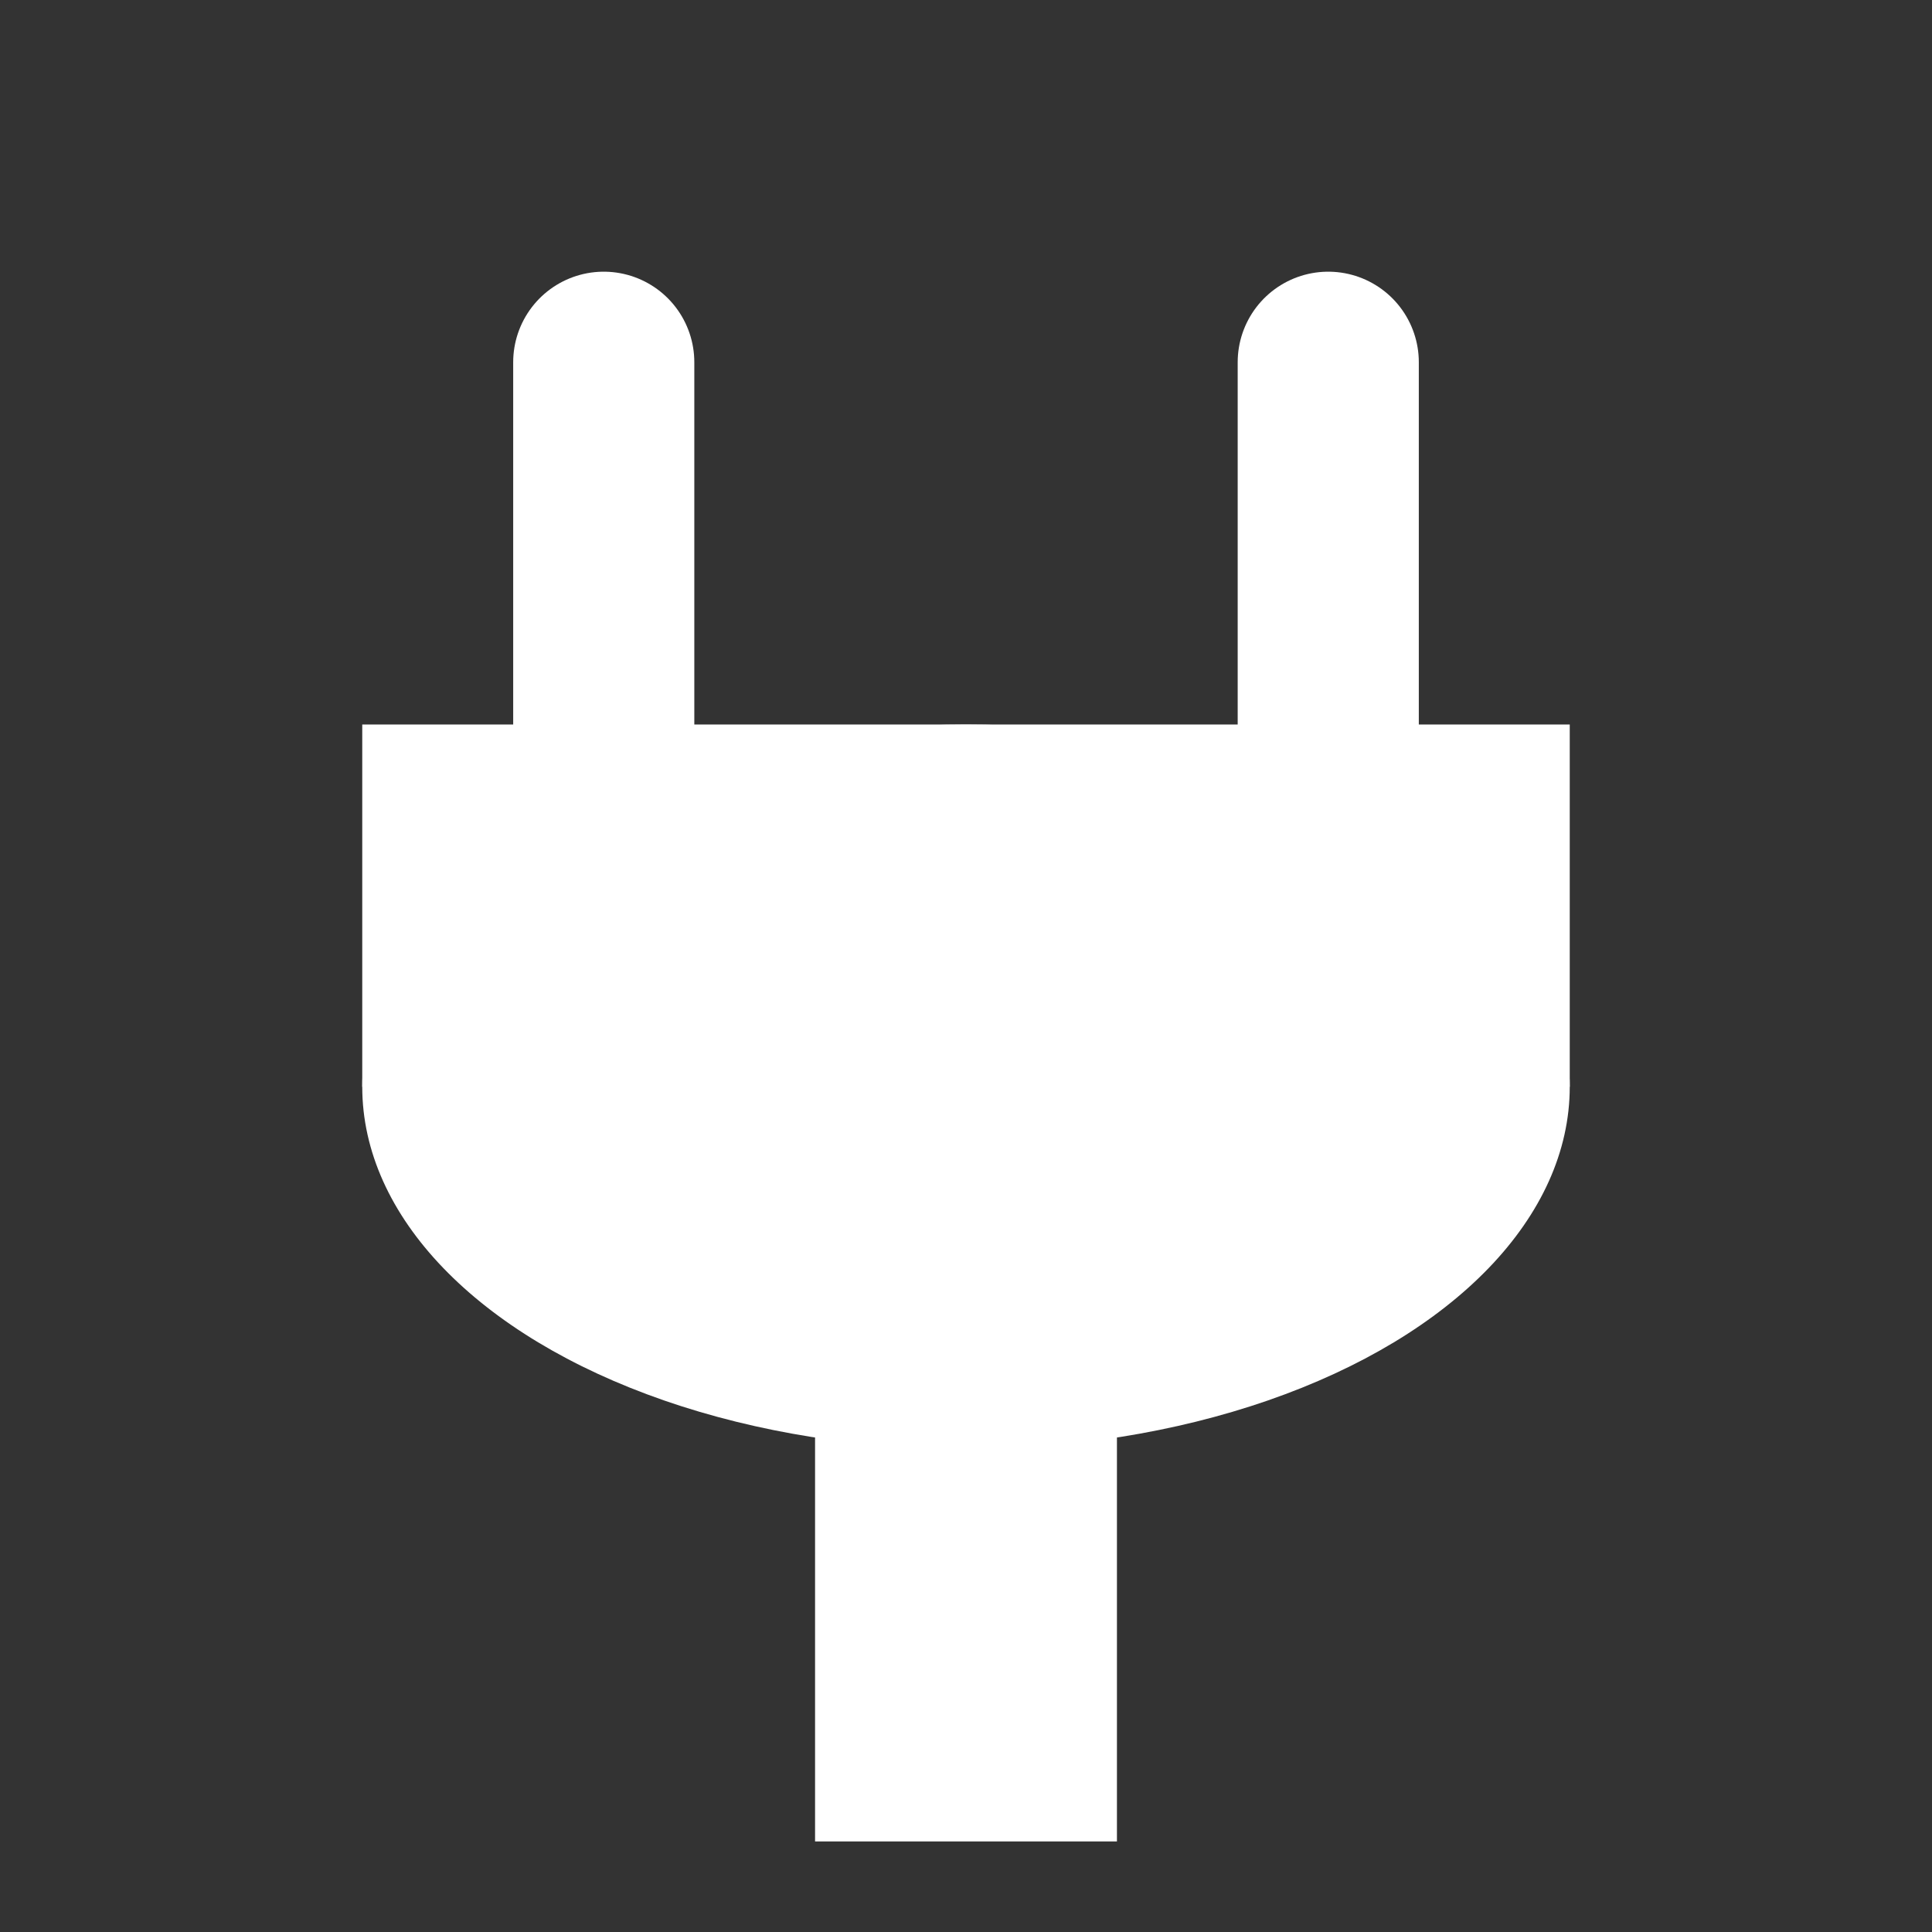 <svg xmlns="http://www.w3.org/2000/svg" height="32" width="32">
  <rect width="100%" height="100%" fill="#333333" stroke="none"/>
  <ellipse cx="16" cy="18" rx="10" ry="6" fill="white" />
  <rect x="6" y="12" height="6" width="20" fill="white" />
  <line x1="16" y1="16" x2="16" y2="28" stroke="white" stroke-width="5" stroke-linecap="square" />
  <line x1="10" y1="16" x2="10" y2="6" stroke="white" stroke-width="3" stroke-linecap="round" />
  <line x1="22" y1="16" x2="22" y2="6" stroke="white" stroke-width="3" stroke-linecap="round" />
</svg>
